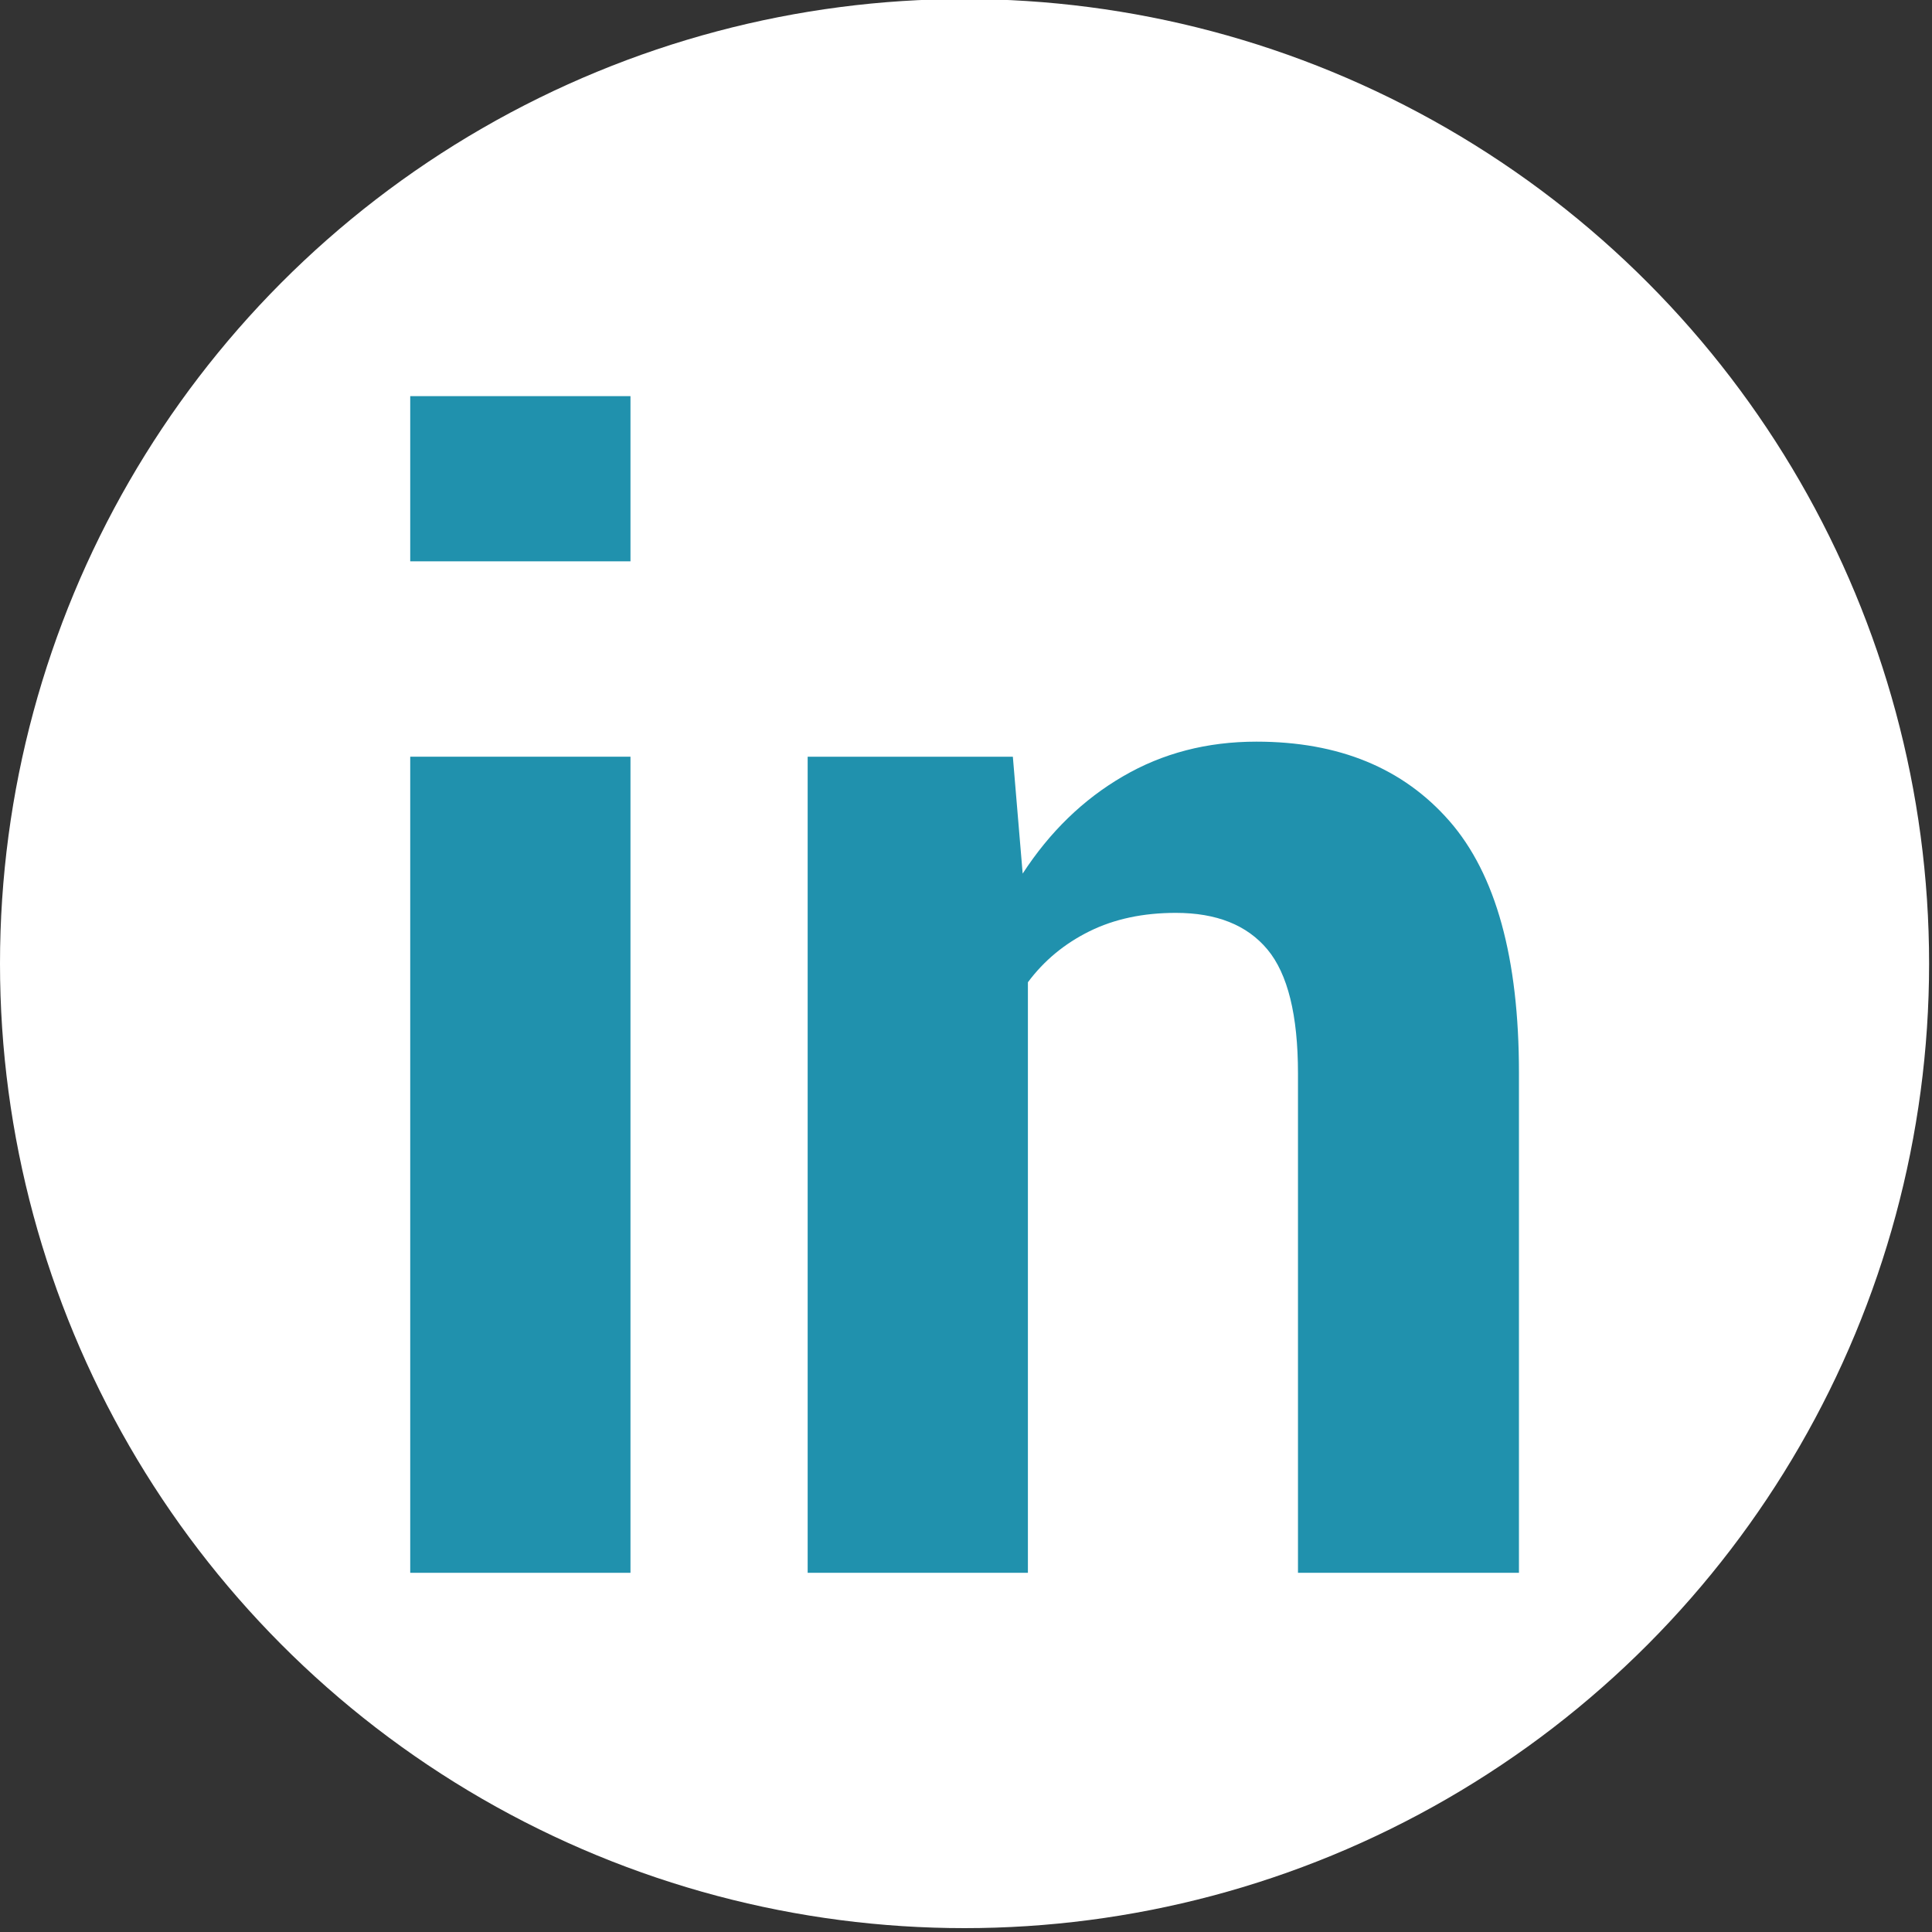 <?xml version="1.0" encoding="UTF-8" standalone="no"?><!DOCTYPE svg PUBLIC "-//W3C//DTD SVG 1.1//EN" "http://www.w3.org/Graphics/SVG/1.1/DTD/svg11.dtd"><svg width="100%" height="100%" viewBox="0 0 24 24" version="1.1" xmlns="http://www.w3.org/2000/svg" xmlns:xlink="http://www.w3.org/1999/xlink" xml:space="preserve" style="fill-rule:evenodd;clip-rule:evenodd;stroke-linejoin:round;stroke-miterlimit:1.414;"><rect x="0" y="0" width="24" height="24" fill="#333333" stroke="none"/><g><g id="linkedin"><g><circle cx="11.982" cy="11.97" r="11.982" style="fill:#fff;"/><g><path d="M7.832,19.538l-2.736,0l0,-10.138l2.736,0l0,10.138Zm0,-12.565l-2.736,0l0,-2.052l2.736,0l0,2.052Z" style="fill:#2091ad;fill-rule:nonzero;"/><path d="M12.582,9.4l0.122,1.452c0.337,-0.518 0.752,-0.921 1.246,-1.208c0.493,-0.288 1.046,-0.431 1.658,-0.431c1.025,0 1.824,0.329 2.399,0.988c0.575,0.659 0.862,1.701 0.862,3.125l0,6.212l-2.745,0l0,-6.203c0,-0.724 -0.127,-1.238 -0.38,-1.541c-0.253,-0.303 -0.632,-0.454 -1.138,-0.454c-0.406,0 -0.764,0.076 -1.073,0.229c-0.309,0.153 -0.564,0.364 -0.764,0.633l0,7.336l-2.736,0l0,-10.138l2.549,0Z" style="fill:#2091ad;fill-rule:nonzero;"/></g></g></g></g></svg>
